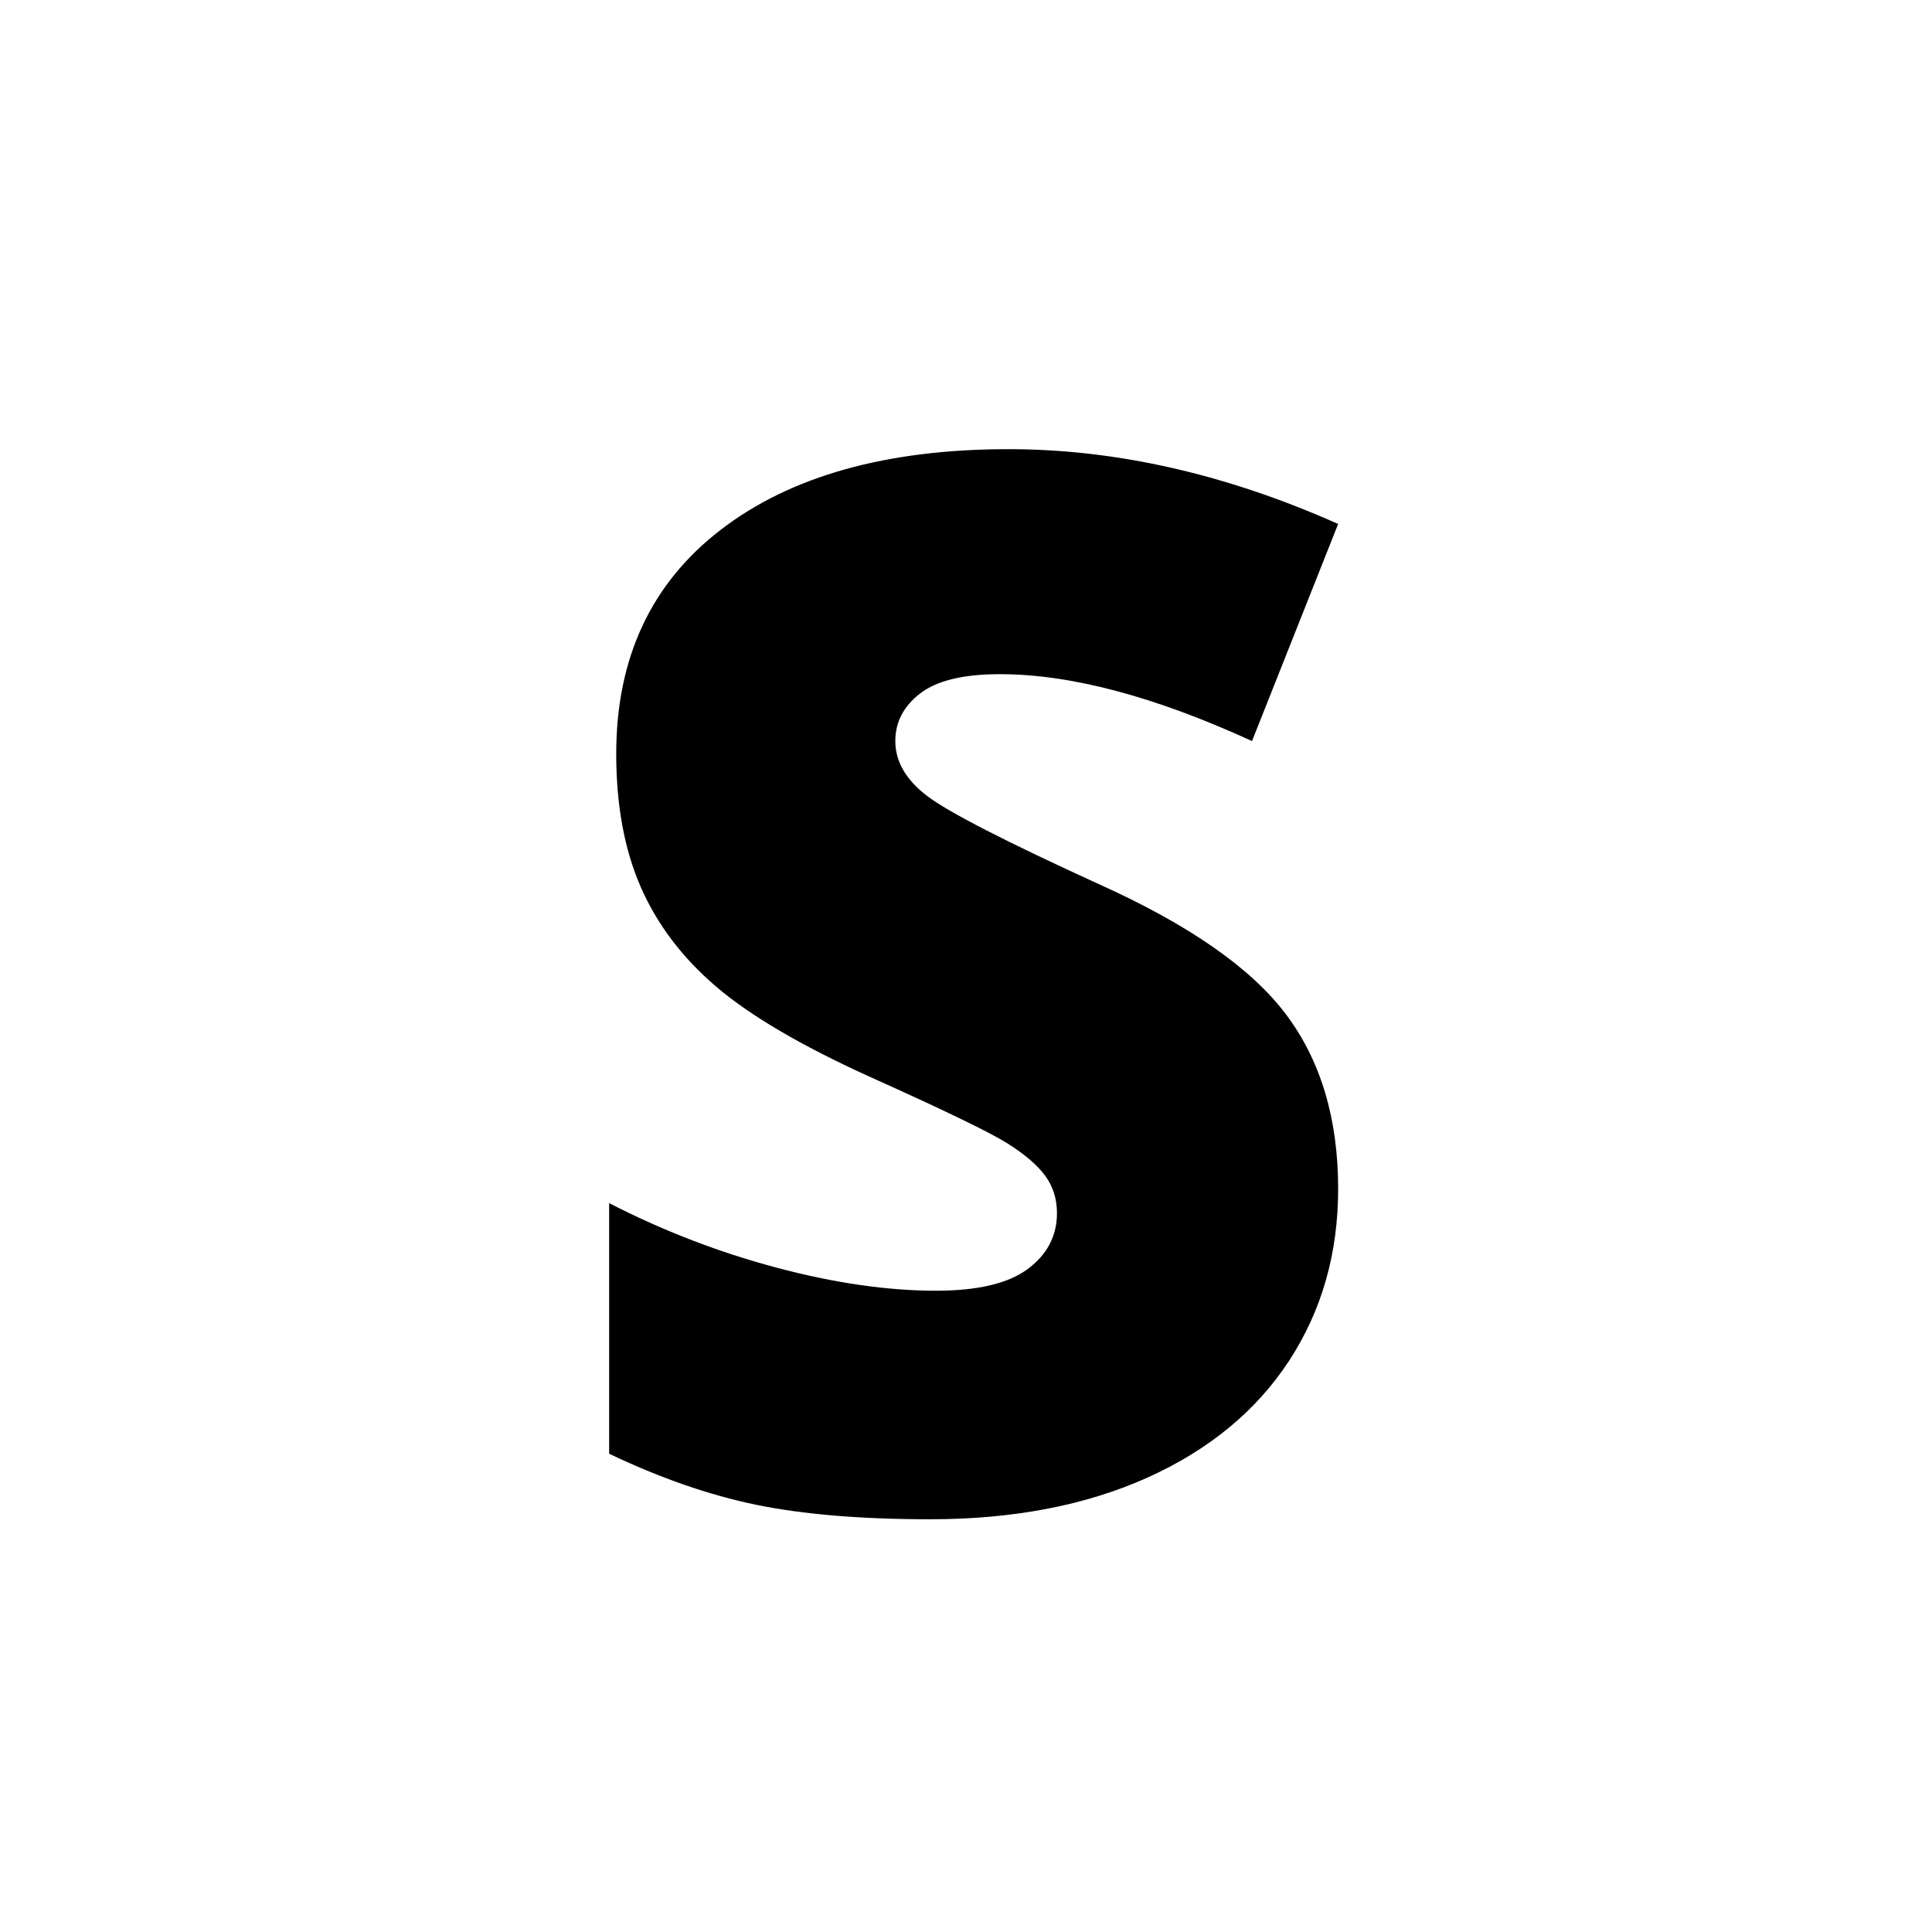 <?xml version="1.0" encoding="UTF-8"?>
<svg xmlns="http://www.w3.org/2000/svg" xmlns:xlink="http://www.w3.org/1999/xlink" width="375pt" height="375pt" viewBox="0 0 375 375" version="1.2">
<defs>
<g>
<symbol overflow="visible" id="glyph0-0">
<path style="stroke:none;" d="M 24.047 -202.031 L 140.406 -202.031 L 140.406 0 L 24.047 0 Z M 38.562 -14.375 L 125.891 -14.375 L 125.891 -187.656 L 38.562 -187.656 Z M 38.562 -14.375 "/>
</symbol>
<symbol overflow="visible" id="glyph0-1">
<path style="stroke:none;" d="M 153.938 -61.359 C 153.938 -48.828 150.758 -37.703 144.406 -27.984 C 138.051 -18.266 128.883 -10.707 116.906 -5.312 C 104.926 0.07 90.879 2.766 74.766 2.766 C 61.305 2.766 50.016 1.82 40.891 -0.062 C 31.773 -1.957 22.289 -5.254 12.438 -9.953 L 12.438 -58.594 C 22.844 -53.25 33.664 -49.078 44.906 -46.078 C 56.145 -43.086 66.461 -41.594 75.859 -41.594 C 83.973 -41.594 89.914 -43 93.688 -45.812 C 97.469 -48.625 99.359 -52.238 99.359 -56.656 C 99.359 -59.414 98.598 -61.832 97.078 -63.906 C 95.555 -65.977 93.113 -68.07 89.75 -70.188 C 86.395 -72.312 77.438 -76.645 62.875 -83.188 C 49.695 -89.176 39.816 -94.977 33.234 -100.594 C 26.648 -106.219 21.766 -112.664 18.578 -119.938 C 15.398 -127.219 13.812 -135.836 13.812 -145.797 C 13.812 -164.398 20.582 -178.906 34.125 -189.312 C 47.676 -199.727 66.289 -204.938 89.969 -204.938 C 110.875 -204.938 132.195 -200.098 153.938 -190.422 L 137.219 -148.281 C 118.332 -156.938 102.023 -161.266 88.297 -161.266 C 81.203 -161.266 76.039 -160.02 72.812 -157.531 C 69.594 -155.051 67.984 -151.969 67.984 -148.281 C 67.984 -144.32 70.035 -140.773 74.141 -137.641 C 78.242 -134.504 89.367 -128.789 107.516 -120.5 C 124.922 -112.664 137.008 -104.258 143.781 -95.281 C 150.551 -86.301 153.938 -74.992 153.938 -61.359 Z M 153.938 -61.359 "/>
</symbol>
</g>
</defs>
<g id="surface1">
<g style="fill:rgb(0%,0%,0%);fill-opacity:1;">
  <use xlink:href="#glyph0-1" x="105.796" y="292.122"/>
</g>
</g>
</svg>
